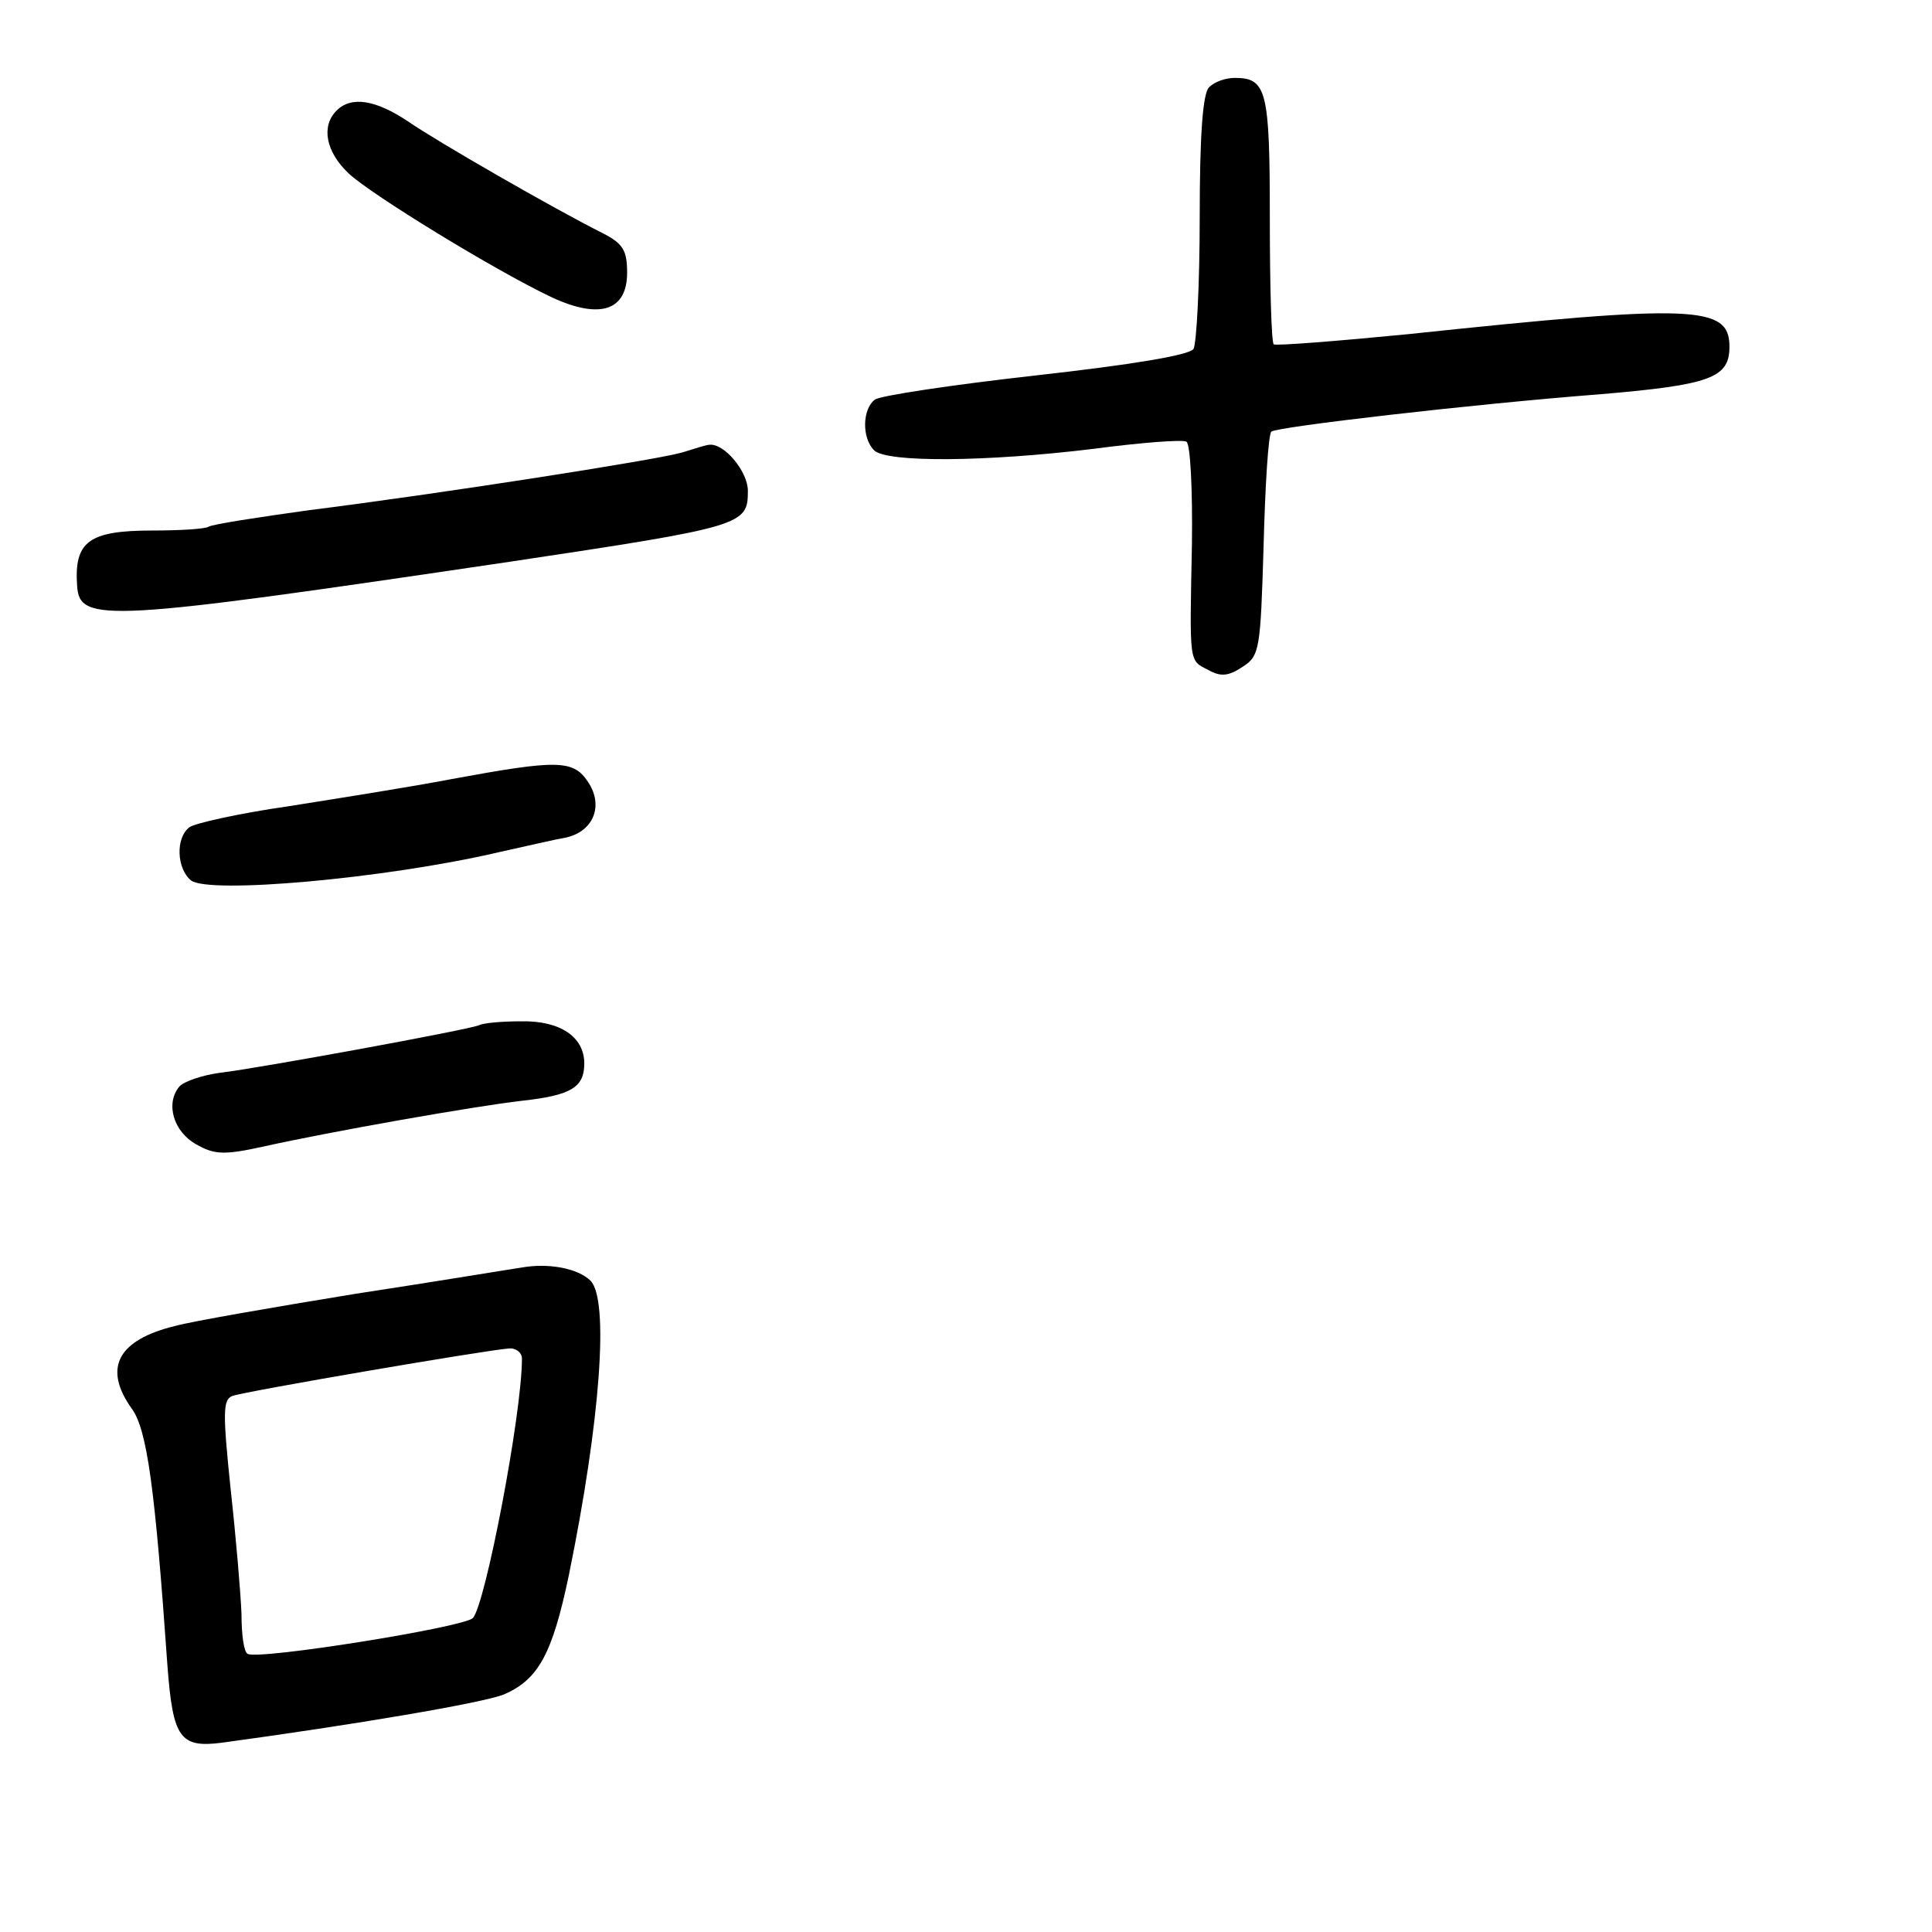 <?xml version="1.0" standalone="no"?>
<!DOCTYPE svg PUBLIC "-//W3C//DTD SVG 20010904//EN"
 "http://www.w3.org/TR/2001/REC-SVG-20010904/DTD/svg10.dtd">
<svg version="1.0" xmlns="http://www.w3.org/2000/svg"
 width="248pt" height="248pt" viewBox="0 0 248 248"
 preserveAspectRatio="xMidYMid meet">
<g transform="translate(0,248) scale(0.1,-0.1)"
fill="#000000" stroke="none">
<path d="M1552 2368 c-8 -8 -12 -60 -12 -167 0 -86 -4 -162 -8 -169 -6 -8 -78
-20 -203 -34 -107 -12 -200 -26 -206 -31 -16 -12 -17 -49 -1 -65 16 -16 144
-15 283 2 60 8 114 12 118 9 5 -3 8 -62 7 -132 -3 -155 -4 -148 21 -161 16 -9
26 -8 44 4 22 14 23 22 27 155 2 77 6 143 10 147 7 6 255 35 423 48 141 12
165 21 165 61 0 53 -44 55 -413 16 -92 -9 -169 -15 -172 -13 -3 3 -5 76 -5
162 0 164 -4 180 -45 180 -12 0 -26 -5 -33 -12z"/>
<path d="M432 2338 c-20 -20 -14 -53 16 -81 29 -27 187 -124 261 -159 61 -28
96 -17 96 32 0 28 -5 37 -30 50 -64 32 -215 119 -251 144 -42 28 -73 33 -92
14z"/>
<path d="M875 1899 c-36 -10 -312 -53 -479 -74 -65 -9 -123 -18 -128 -21 -4
-3 -37 -5 -72 -5 -82 0 -101 -14 -97 -71 3 -48 36 -46 556 31 300 45 305 47
305 91 0 25 -31 62 -50 59 -3 0 -19 -5 -35 -10z"/>
<path d="M580 1480 c-52 -10 -147 -25 -210 -35 -63 -9 -121 -22 -127 -27 -18
-14 -16 -53 2 -68 22 -18 249 2 395 36 36 8 75 17 87 19 35 8 48 41 28 71 -19
29 -39 29 -175 4z"/>
<path d="M615 1164 c-14 -6 -282 -55 -332 -61 -23 -3 -47 -11 -53 -18 -18 -22
-7 -58 22 -74 23 -13 35 -14 85 -3 90 20 272 52 333 59 63 7 80 17 80 48 0 34
-31 55 -81 54 -24 0 -48 -2 -54 -5z"/>
<path d="M670 853 c-14 -2 -110 -18 -215 -34 -104 -17 -208 -35 -230 -41 -74
-18 -93 -54 -56 -106 20 -27 30 -103 46 -331 7 -92 16 -105 70 -98 169 23 335
51 362 62 44 19 62 52 83 152 41 200 52 355 28 379 -16 16 -54 23 -88 17z m0
-117 c0 -71 -47 -316 -63 -333 -12 -12 -275 -54 -289 -46 -5 2 -8 25 -8 51 -1
26 -7 98 -14 161 -10 97 -10 114 2 119 16 6 326 59 355 61 9 1 17 -5 17 -13z"/>
</g>
</svg>
